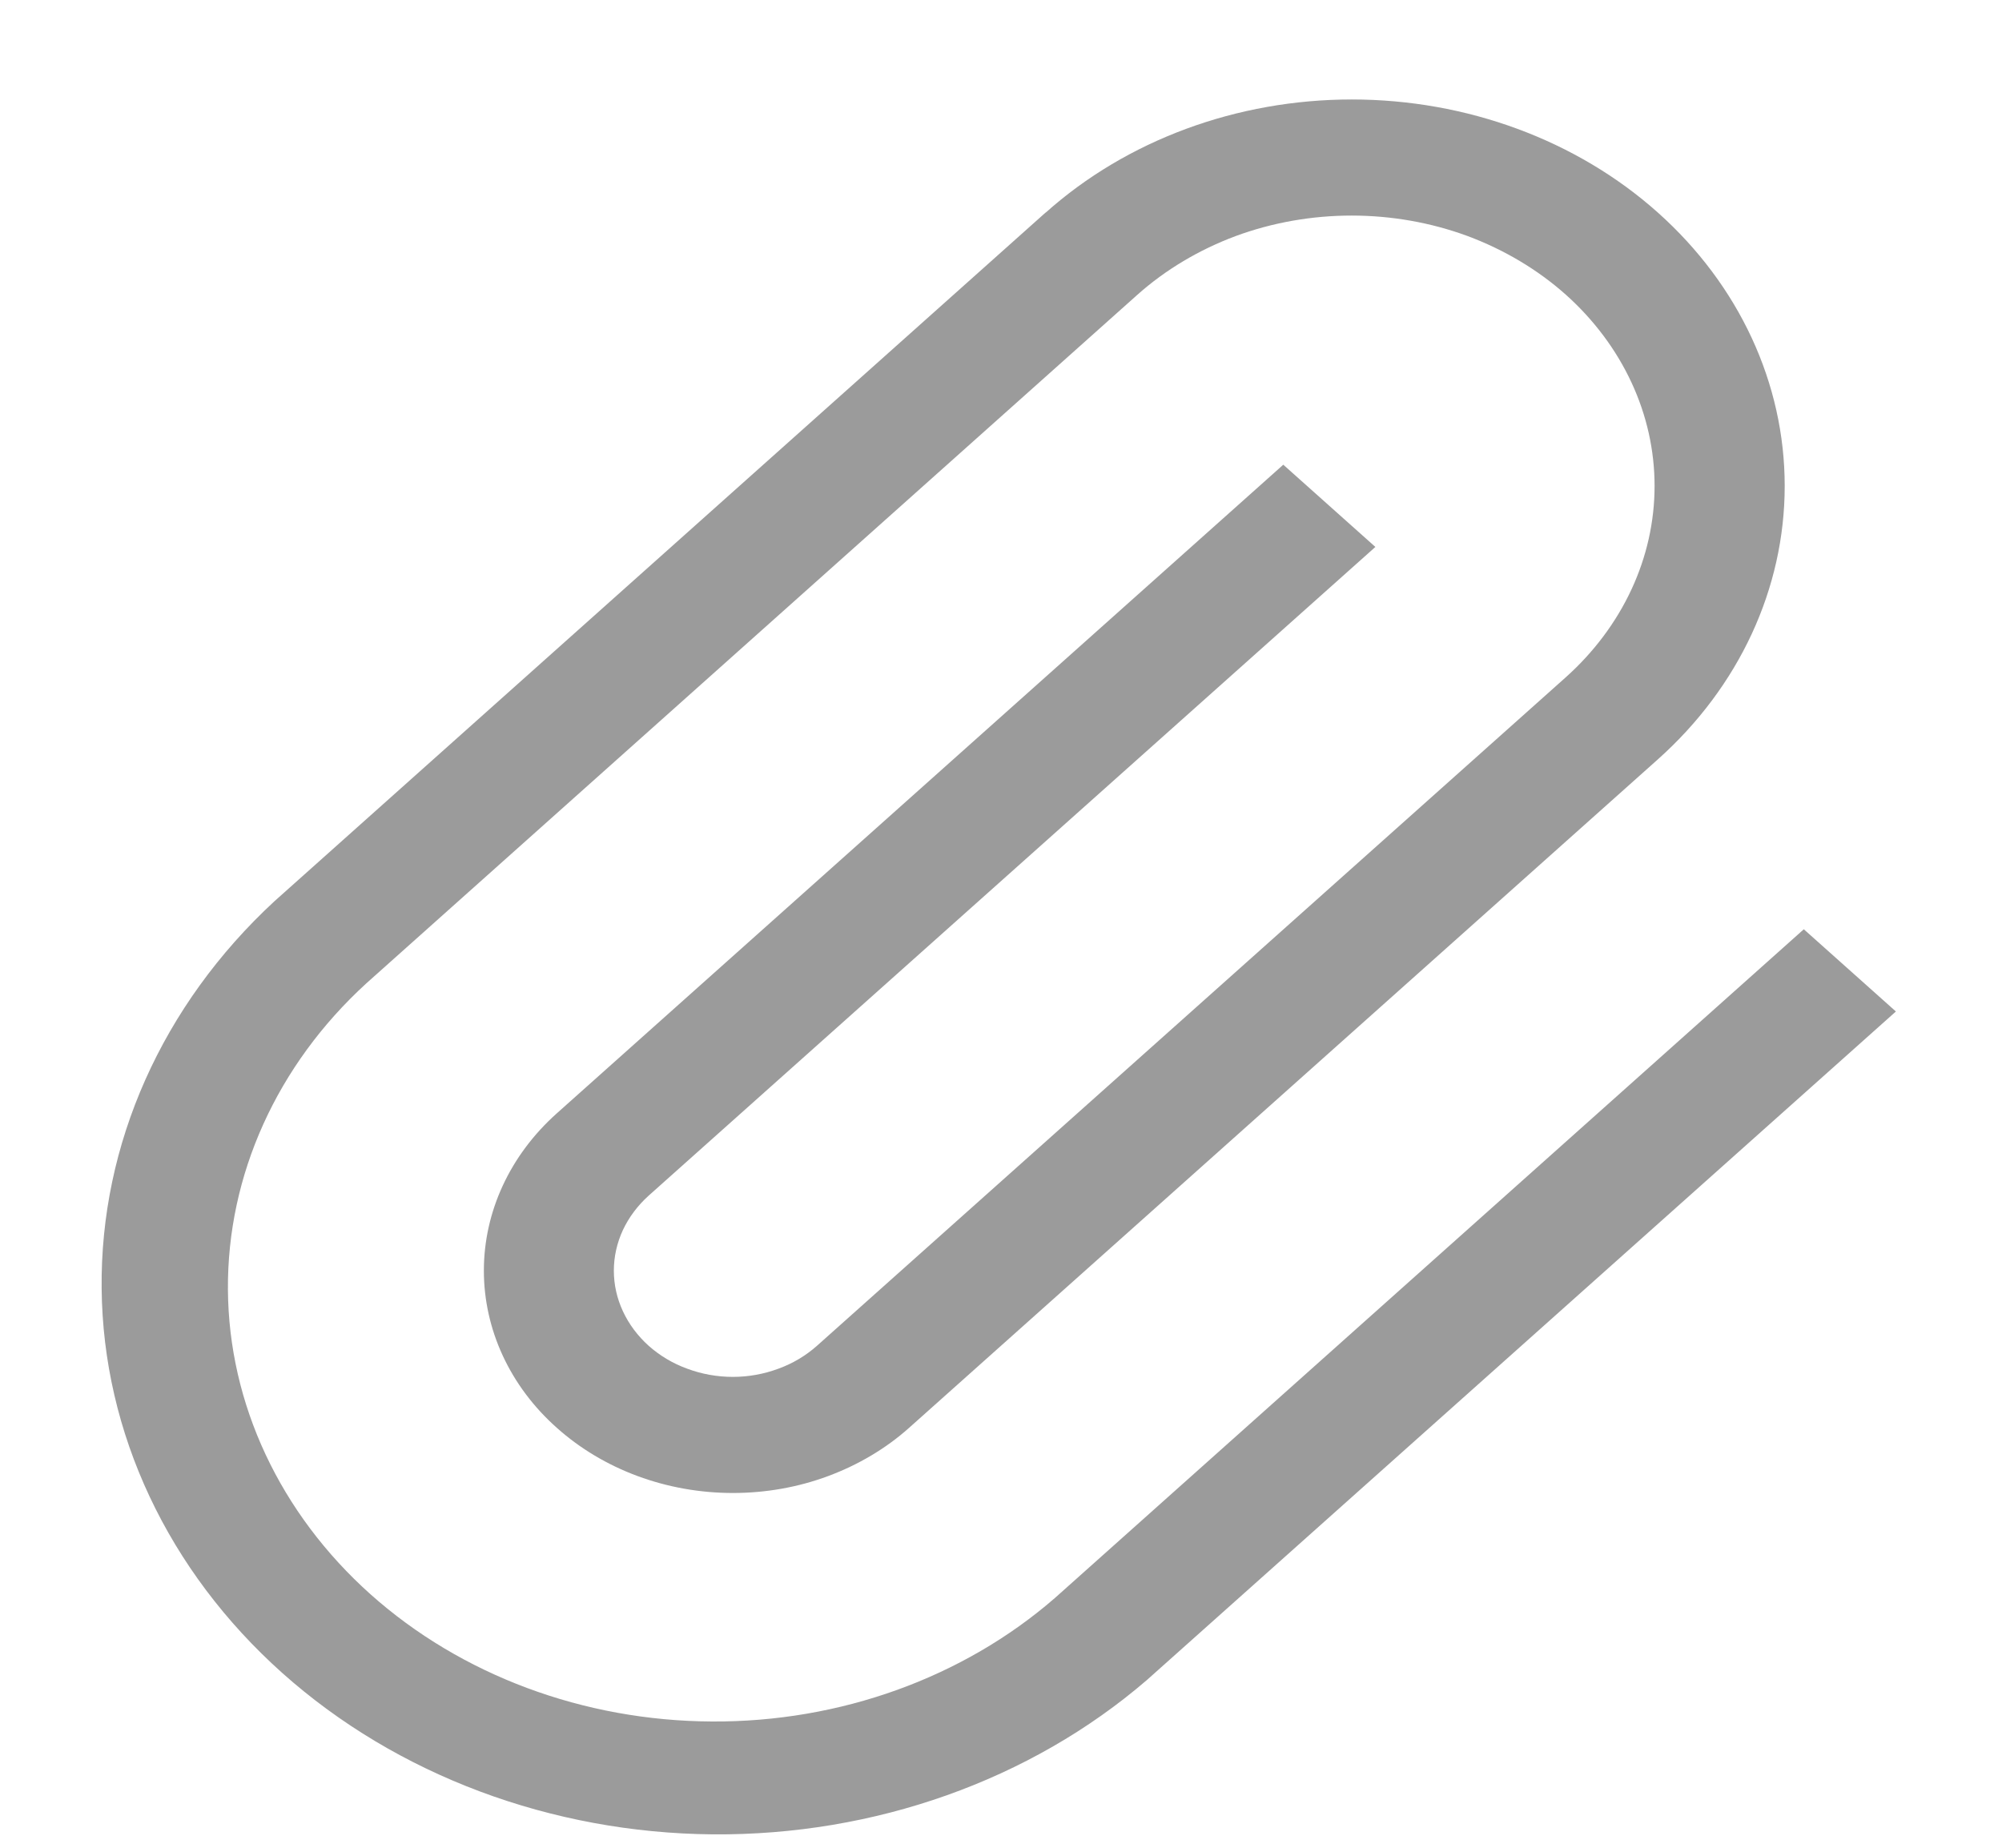 <svg width="13" height="12" viewBox="0 0 13 12" fill="none" xmlns="http://www.w3.org/2000/svg">
<path fill-rule="evenodd" clip-rule="evenodd" d="M6.79 1.381C7.317 0.91 8.032 0.646 8.778 0.646C9.523 0.646 10.239 0.91 10.766 1.381C11.293 1.852 11.589 2.49 11.589 3.156C11.589 3.822 11.293 4.46 10.766 4.931L5.903 9.273C5.753 9.407 5.574 9.513 5.378 9.586C5.182 9.659 4.972 9.696 4.759 9.696C4.33 9.696 3.919 9.544 3.616 9.273C3.312 9.003 3.142 8.635 3.142 8.252C3.142 7.869 3.312 7.502 3.615 7.231L8.333 3.018L8.931 3.552L4.212 7.765C4.141 7.829 4.084 7.905 4.045 7.988C4.006 8.072 3.986 8.162 3.986 8.252C3.986 8.343 4.006 8.432 4.045 8.516C4.084 8.6 4.141 8.676 4.212 8.74C4.284 8.804 4.369 8.855 4.463 8.889C4.557 8.924 4.657 8.942 4.759 8.942C4.86 8.942 4.96 8.924 5.054 8.889C5.148 8.855 5.233 8.804 5.305 8.74L10.168 4.398C10.35 4.235 10.495 4.041 10.594 3.828C10.693 3.615 10.744 3.387 10.744 3.156C10.744 2.925 10.693 2.697 10.594 2.484C10.495 2.271 10.35 2.077 10.168 1.914C9.985 1.751 9.768 1.622 9.53 1.533C9.291 1.445 9.035 1.4 8.777 1.4C8.519 1.4 8.263 1.445 8.024 1.533C7.786 1.622 7.569 1.751 7.386 1.914L2.379 6.386C1.798 6.917 1.475 7.632 1.48 8.375C1.485 9.117 1.818 9.828 2.406 10.354C2.994 10.879 3.79 11.176 4.622 11.18C5.454 11.185 6.254 10.896 6.85 10.378L11.713 6.035L12.311 6.569L7.447 10.911C6.691 11.562 5.679 11.921 4.629 11.913C3.58 11.904 2.575 11.528 1.833 10.865C1.091 10.202 0.669 9.306 0.66 8.368C0.65 7.431 1.053 6.527 1.782 5.853L6.79 1.38L6.79 1.381Z" fill="#9B9B9B"/>
</svg>
